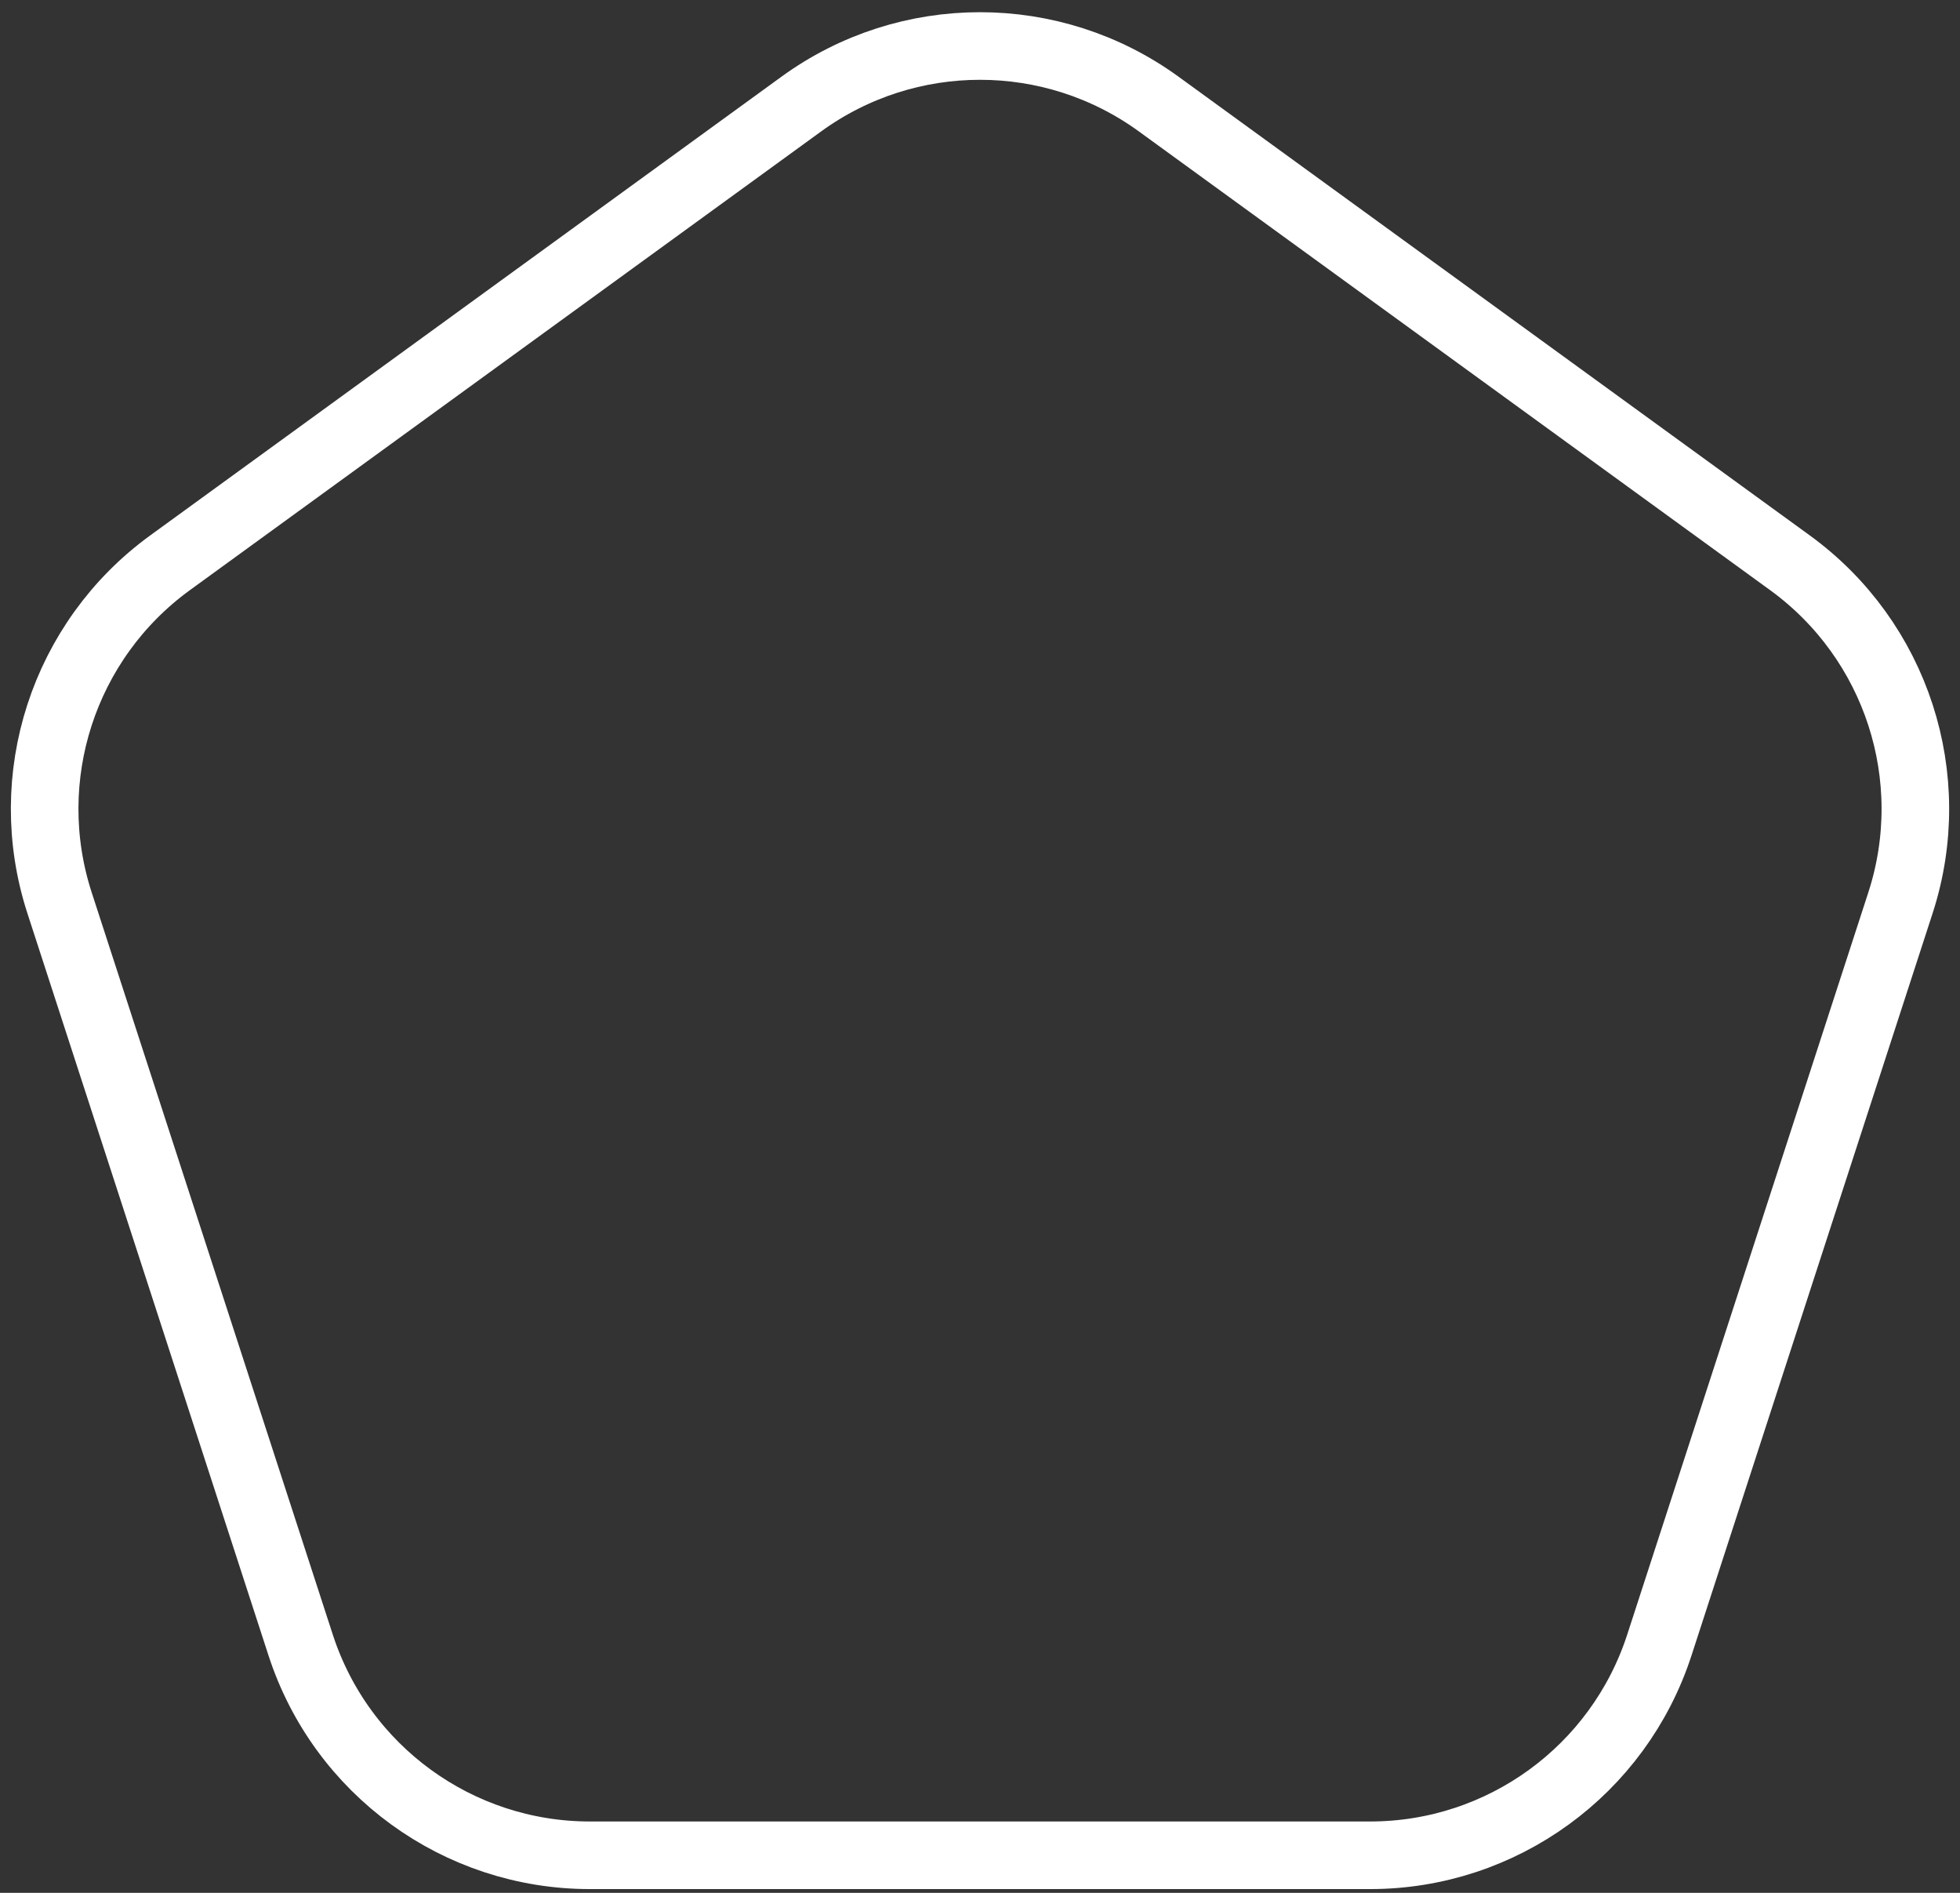 <svg width="58" height="56" viewBox="0 0 58 56" fill="none" xmlns="http://www.w3.org/2000/svg">
<rect x="0" y="0" width="58" height="56" fill="#333333" stroke="none"/>
<path d="M34.29 3.08L52.968 16.65C56.123 18.942 57.443 23.004 56.238 26.712L49.103 48.67C47.898 52.378 44.443 54.889 40.544 54.889H17.456C13.557 54.889 10.102 52.378 8.897 48.67L1.762 26.712C0.558 23.004 1.877 18.942 5.032 16.65L23.71 3.08C26.864 0.788 31.136 0.788 34.29 3.08Z" stroke="white" stroke-width="2"/>
</svg>
